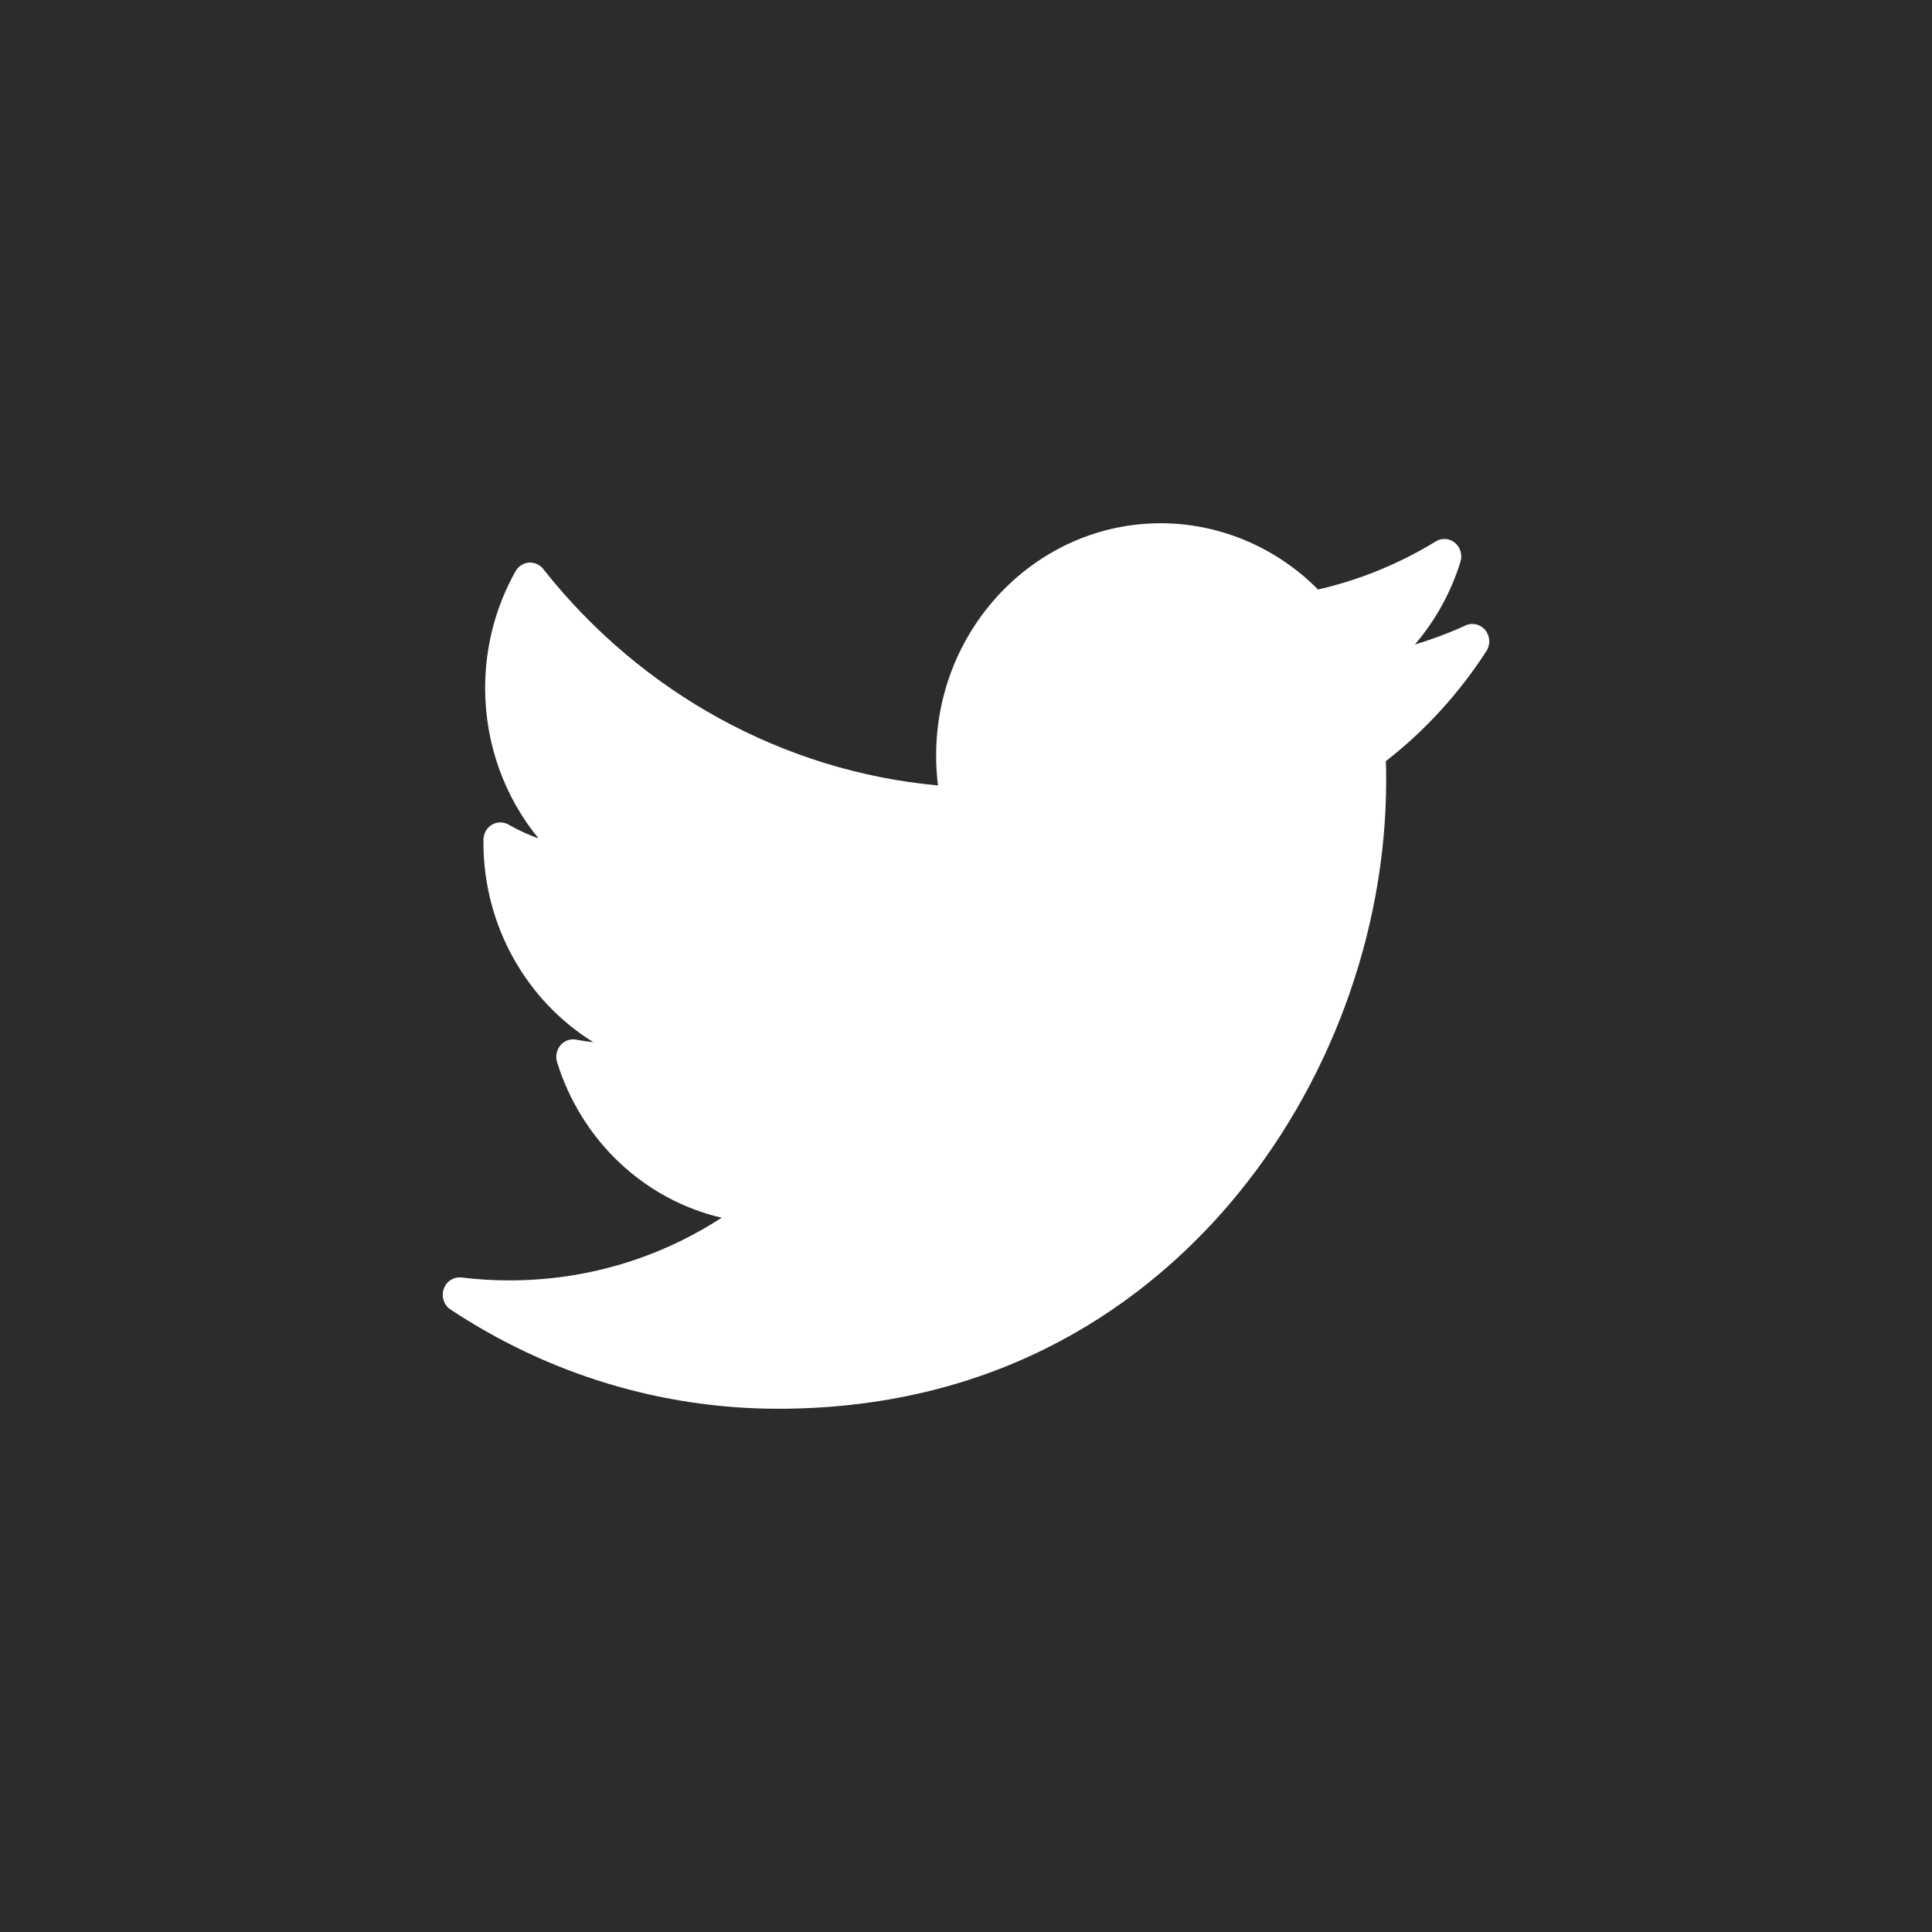 <svg width="48" height="48" viewBox="0 0 48 48" fill="none" xmlns="http://www.w3.org/2000/svg">
<rect width="48" height="48" fill="#2E2C2B"/>
<path d="M36.411 15.539C36.002 15.726 35.582 15.884 35.153 16.012C35.661 15.419 36.049 14.72 36.285 13.956C36.338 13.784 36.283 13.597 36.147 13.485C36.011 13.372 35.822 13.359 35.672 13.451C34.76 14.009 33.777 14.411 32.746 14.646C31.708 13.597 30.298 13 28.84 13C25.762 13 23.258 15.588 23.258 18.768C23.258 19.019 23.273 19.268 23.304 19.514C19.485 19.167 15.934 17.227 13.496 14.136C13.409 14.026 13.275 13.967 13.138 13.978C13.001 13.989 12.878 14.069 12.809 14.192C12.314 15.069 12.053 16.072 12.053 17.092C12.053 18.482 12.533 19.801 13.381 20.831C13.123 20.739 12.873 20.624 12.634 20.487C12.506 20.413 12.349 20.414 12.222 20.489C12.095 20.565 12.015 20.704 12.011 20.856C12.011 20.881 12.011 20.907 12.011 20.933C12.011 23.007 13.091 24.875 14.743 25.893C14.601 25.879 14.459 25.857 14.318 25.83C14.173 25.801 14.024 25.854 13.926 25.968C13.828 26.082 13.795 26.242 13.84 26.387C14.452 28.36 16.026 29.811 17.929 30.254C16.351 31.276 14.546 31.811 12.651 31.811C12.255 31.811 11.858 31.787 11.469 31.739C11.275 31.715 11.09 31.833 11.025 32.023C10.959 32.214 11.028 32.425 11.193 32.534C13.627 34.147 16.442 35 19.332 35C25.015 35 28.57 32.231 30.551 29.907C33.022 27.01 34.439 23.176 34.439 19.387C34.439 19.229 34.437 19.069 34.432 18.91C35.407 18.151 36.246 17.232 36.929 16.176C37.033 16.016 37.022 15.804 36.902 15.656C36.782 15.508 36.581 15.461 36.411 15.539Z" fill="white"/>
</svg>
